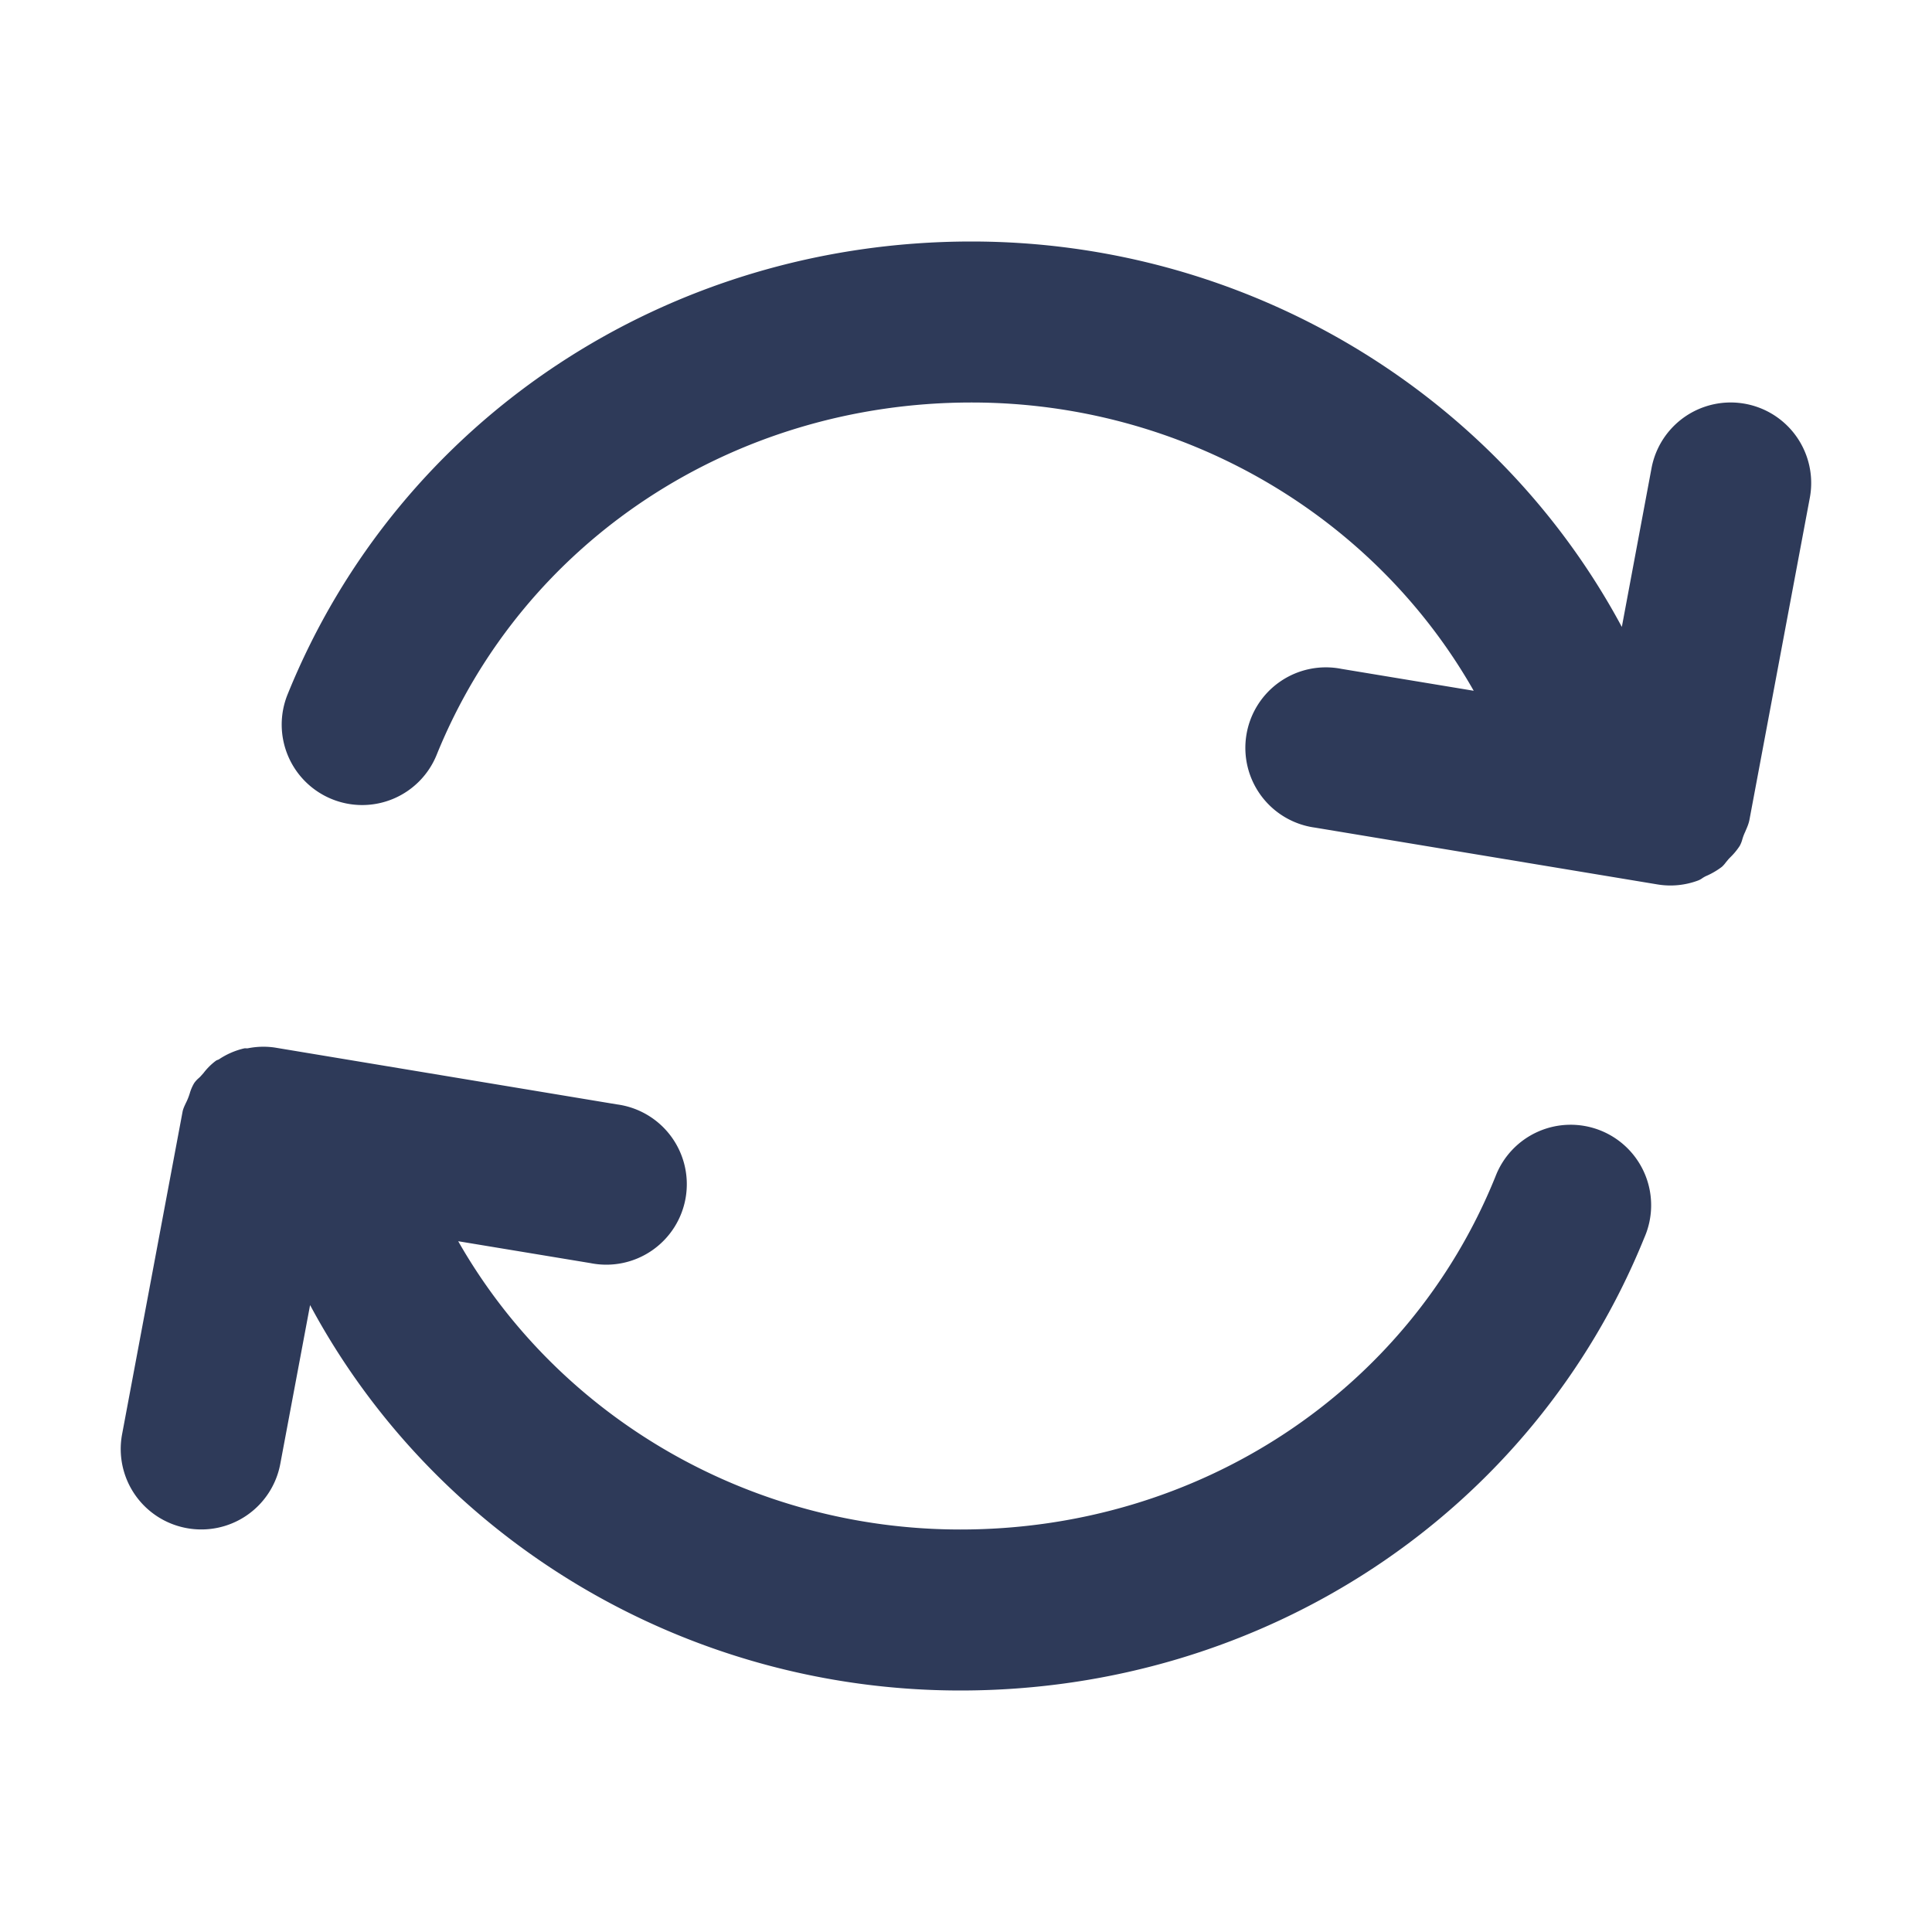 <svg width="24" height="24" fill="none" xmlns="http://www.w3.org/2000/svg"><path fill-rule="evenodd" clip-rule="evenodd" d="M21.683 10.326a.605.605 0 00-.039.1.363.363 0 01-.032.081.8.8 0 01-.107.132 2.233 2.233 0 00-.034.035l-.033.04a.35.35 0 01-.048.054.944.944 0 01-.186.11l-.014.006a.38.38 0 00-.04.023.235.235 0 01-.056.031.982.982 0 01-.508.048l-4.25-.705a1 1 0 11.328-1.972l1.643.272C17.064 6.395 14.687 5 12.07 5 9.11 5 6.502 6.718 5.425 9.375a.998.998 0 01-1.302.552.999.999 0 01-.55-1.302C4.956 5.208 8.291 3 12.068 3c3.412 0 6.513 1.87 8.079 4.788l.369-1.973a1 1 0 011.966.37l-.75 4c-.01.051-.03.096-.05.141zm-3.11 4.3a1 1 0 111.853.75C19.042 18.791 15.707 21 11.93 21c-3.412 0-6.513-1.87-8.078-4.788l-.37 1.972a.998.998 0 01-1.167.798.999.999 0 01-.798-1.167l.75-4c.007-.04.024-.074.04-.109a.757.757 0 00.05-.123.54.54 0 01.055-.128.33.33 0 01.054-.06.29.29 0 00.035-.035l.027-.03a.77.77 0 01.154-.153.078.078 0 01.02-.01.09.09 0 00.017-.007.949.949 0 01.316-.137.078.078 0 01.022 0h.018a.98.98 0 01.338-.01l4.25.706a1 1 0 11-.327 1.972l-1.644-.272C6.937 17.605 9.314 19 11.93 19c2.96 0 5.566-1.718 6.643-4.375z" fill="#2E3A59"/></svg>